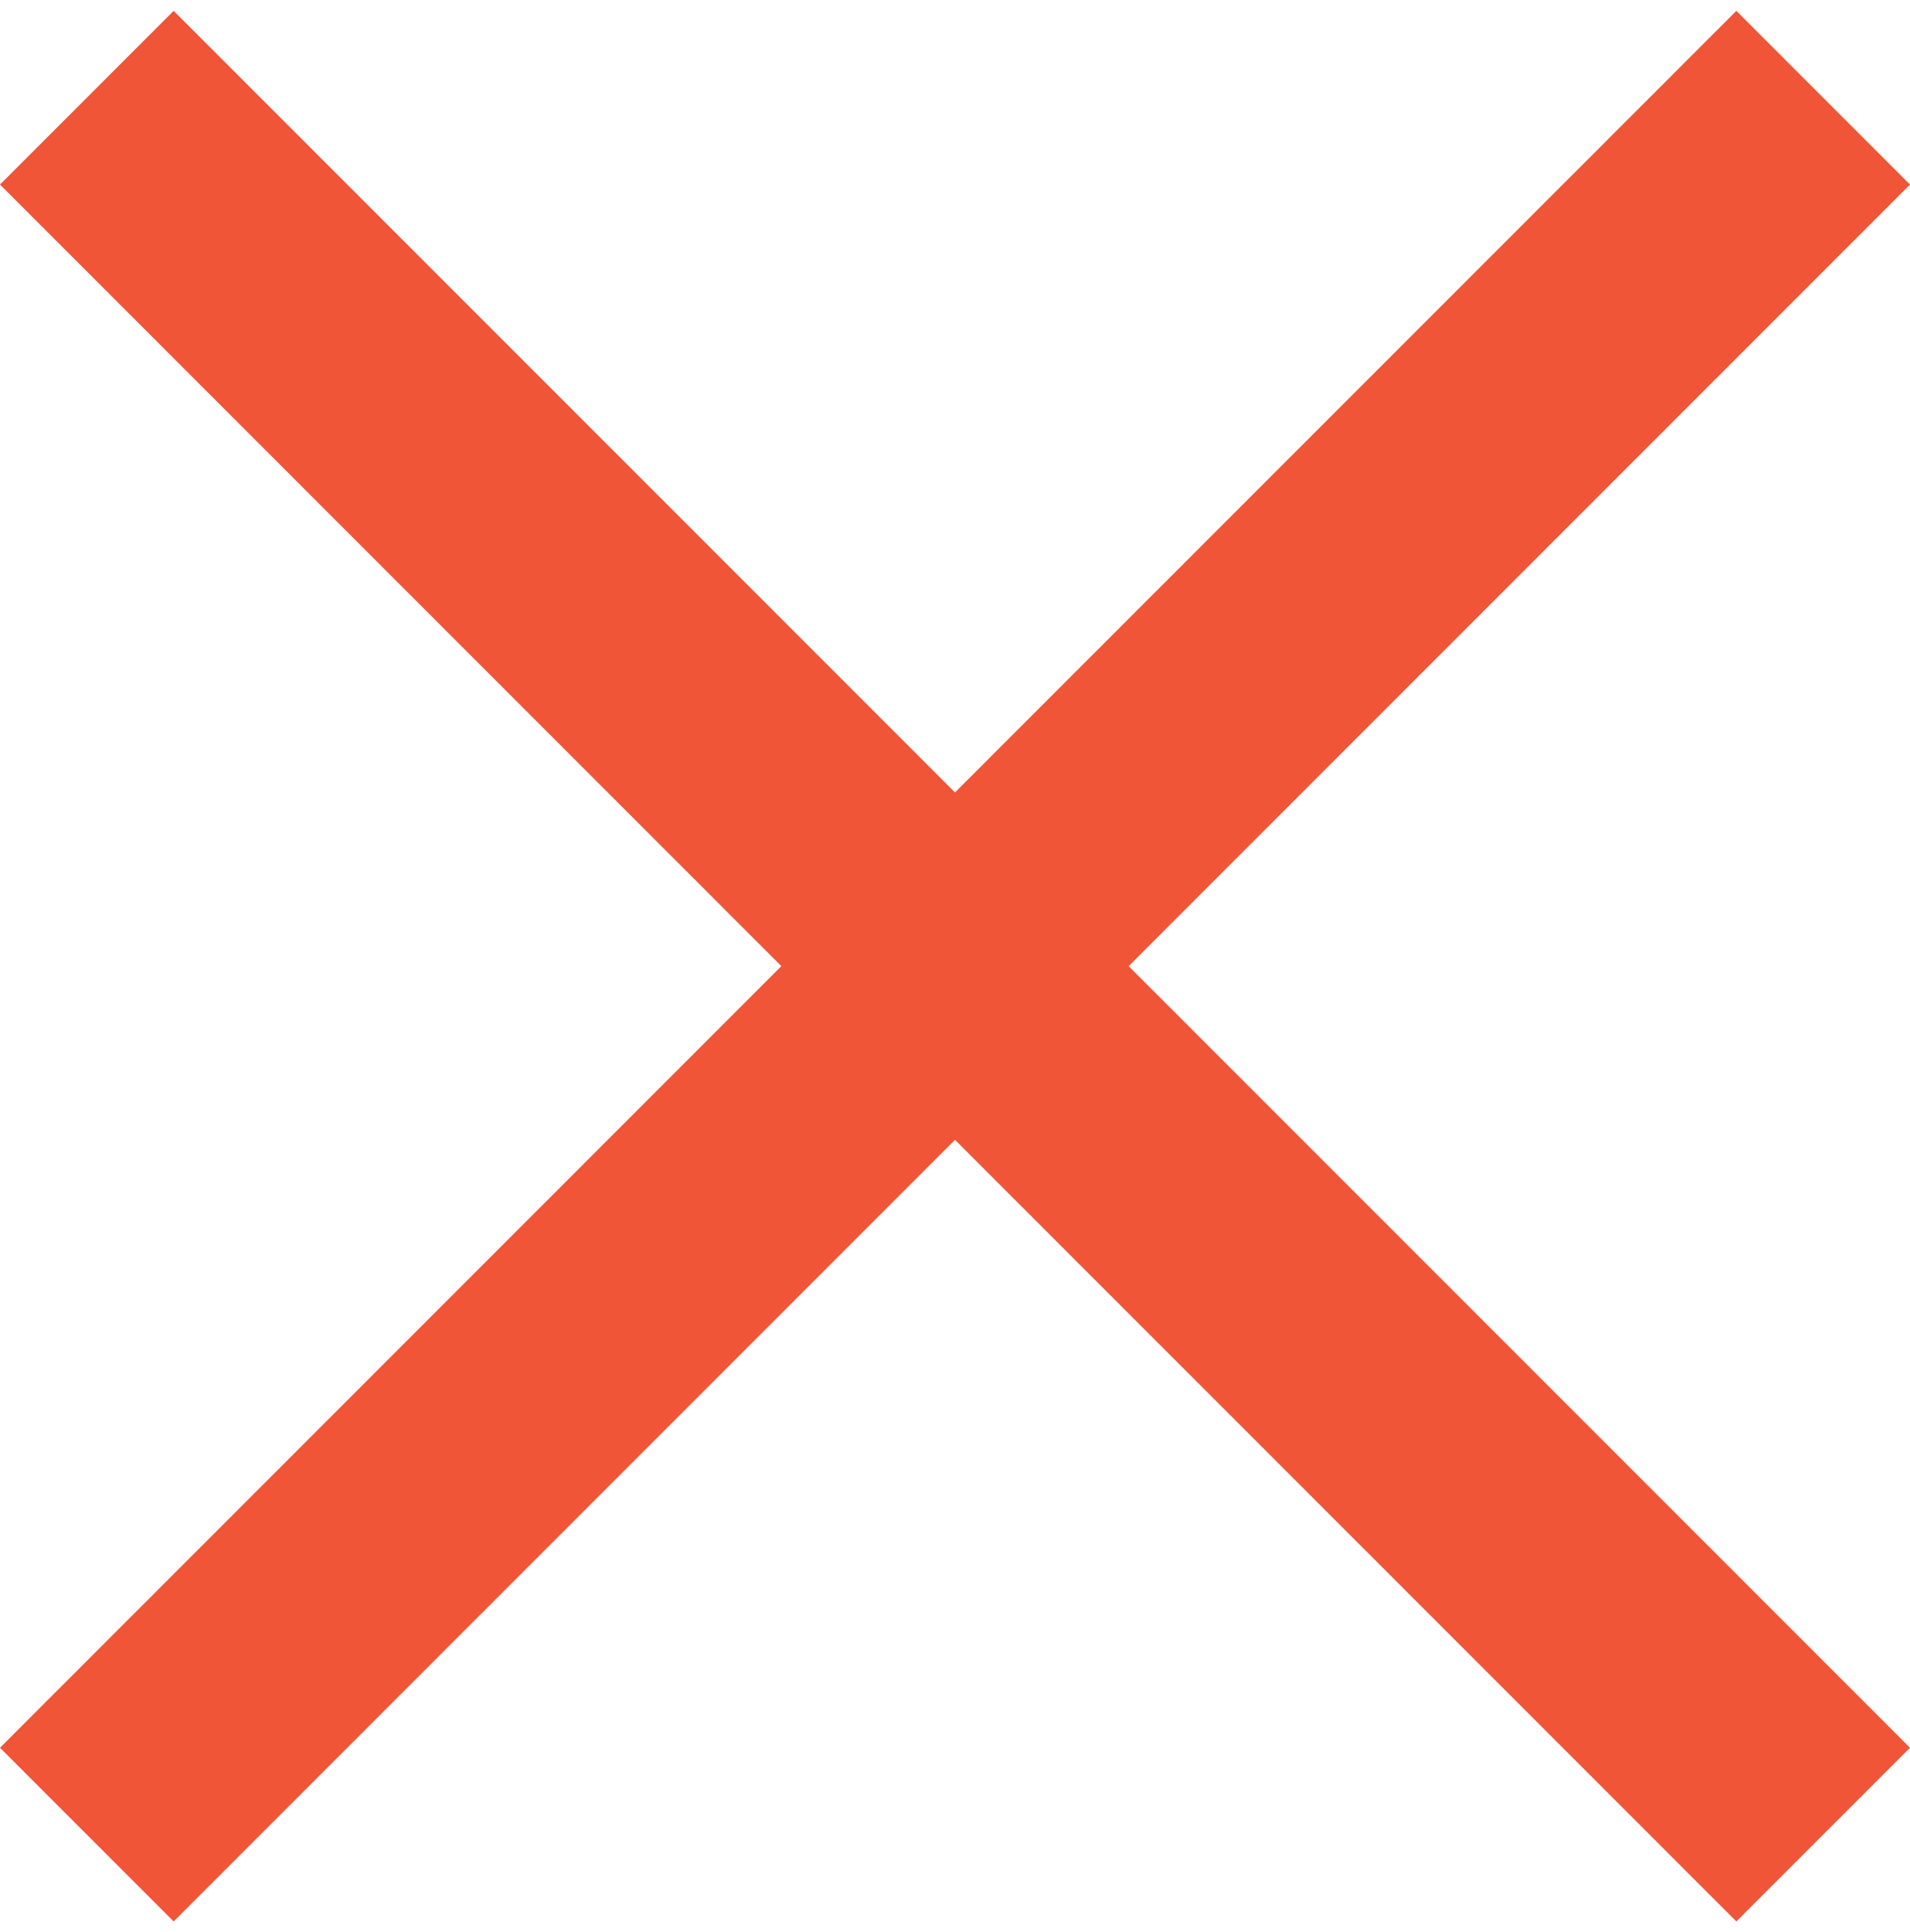 <svg width="88" height="89" viewBox="0 0 88 89" fill="none" xmlns="http://www.w3.org/2000/svg">
<path d="M8 0.5L88 80.5L80 88.5L3.04088e-05 8.5L8 0.5Z" fill="#F05537"/>
<path d="M88 8.5L8 88.5L3.44553e-05 80.5L80 0.5L88 8.5Z" fill="#F05537"/>
</svg>
